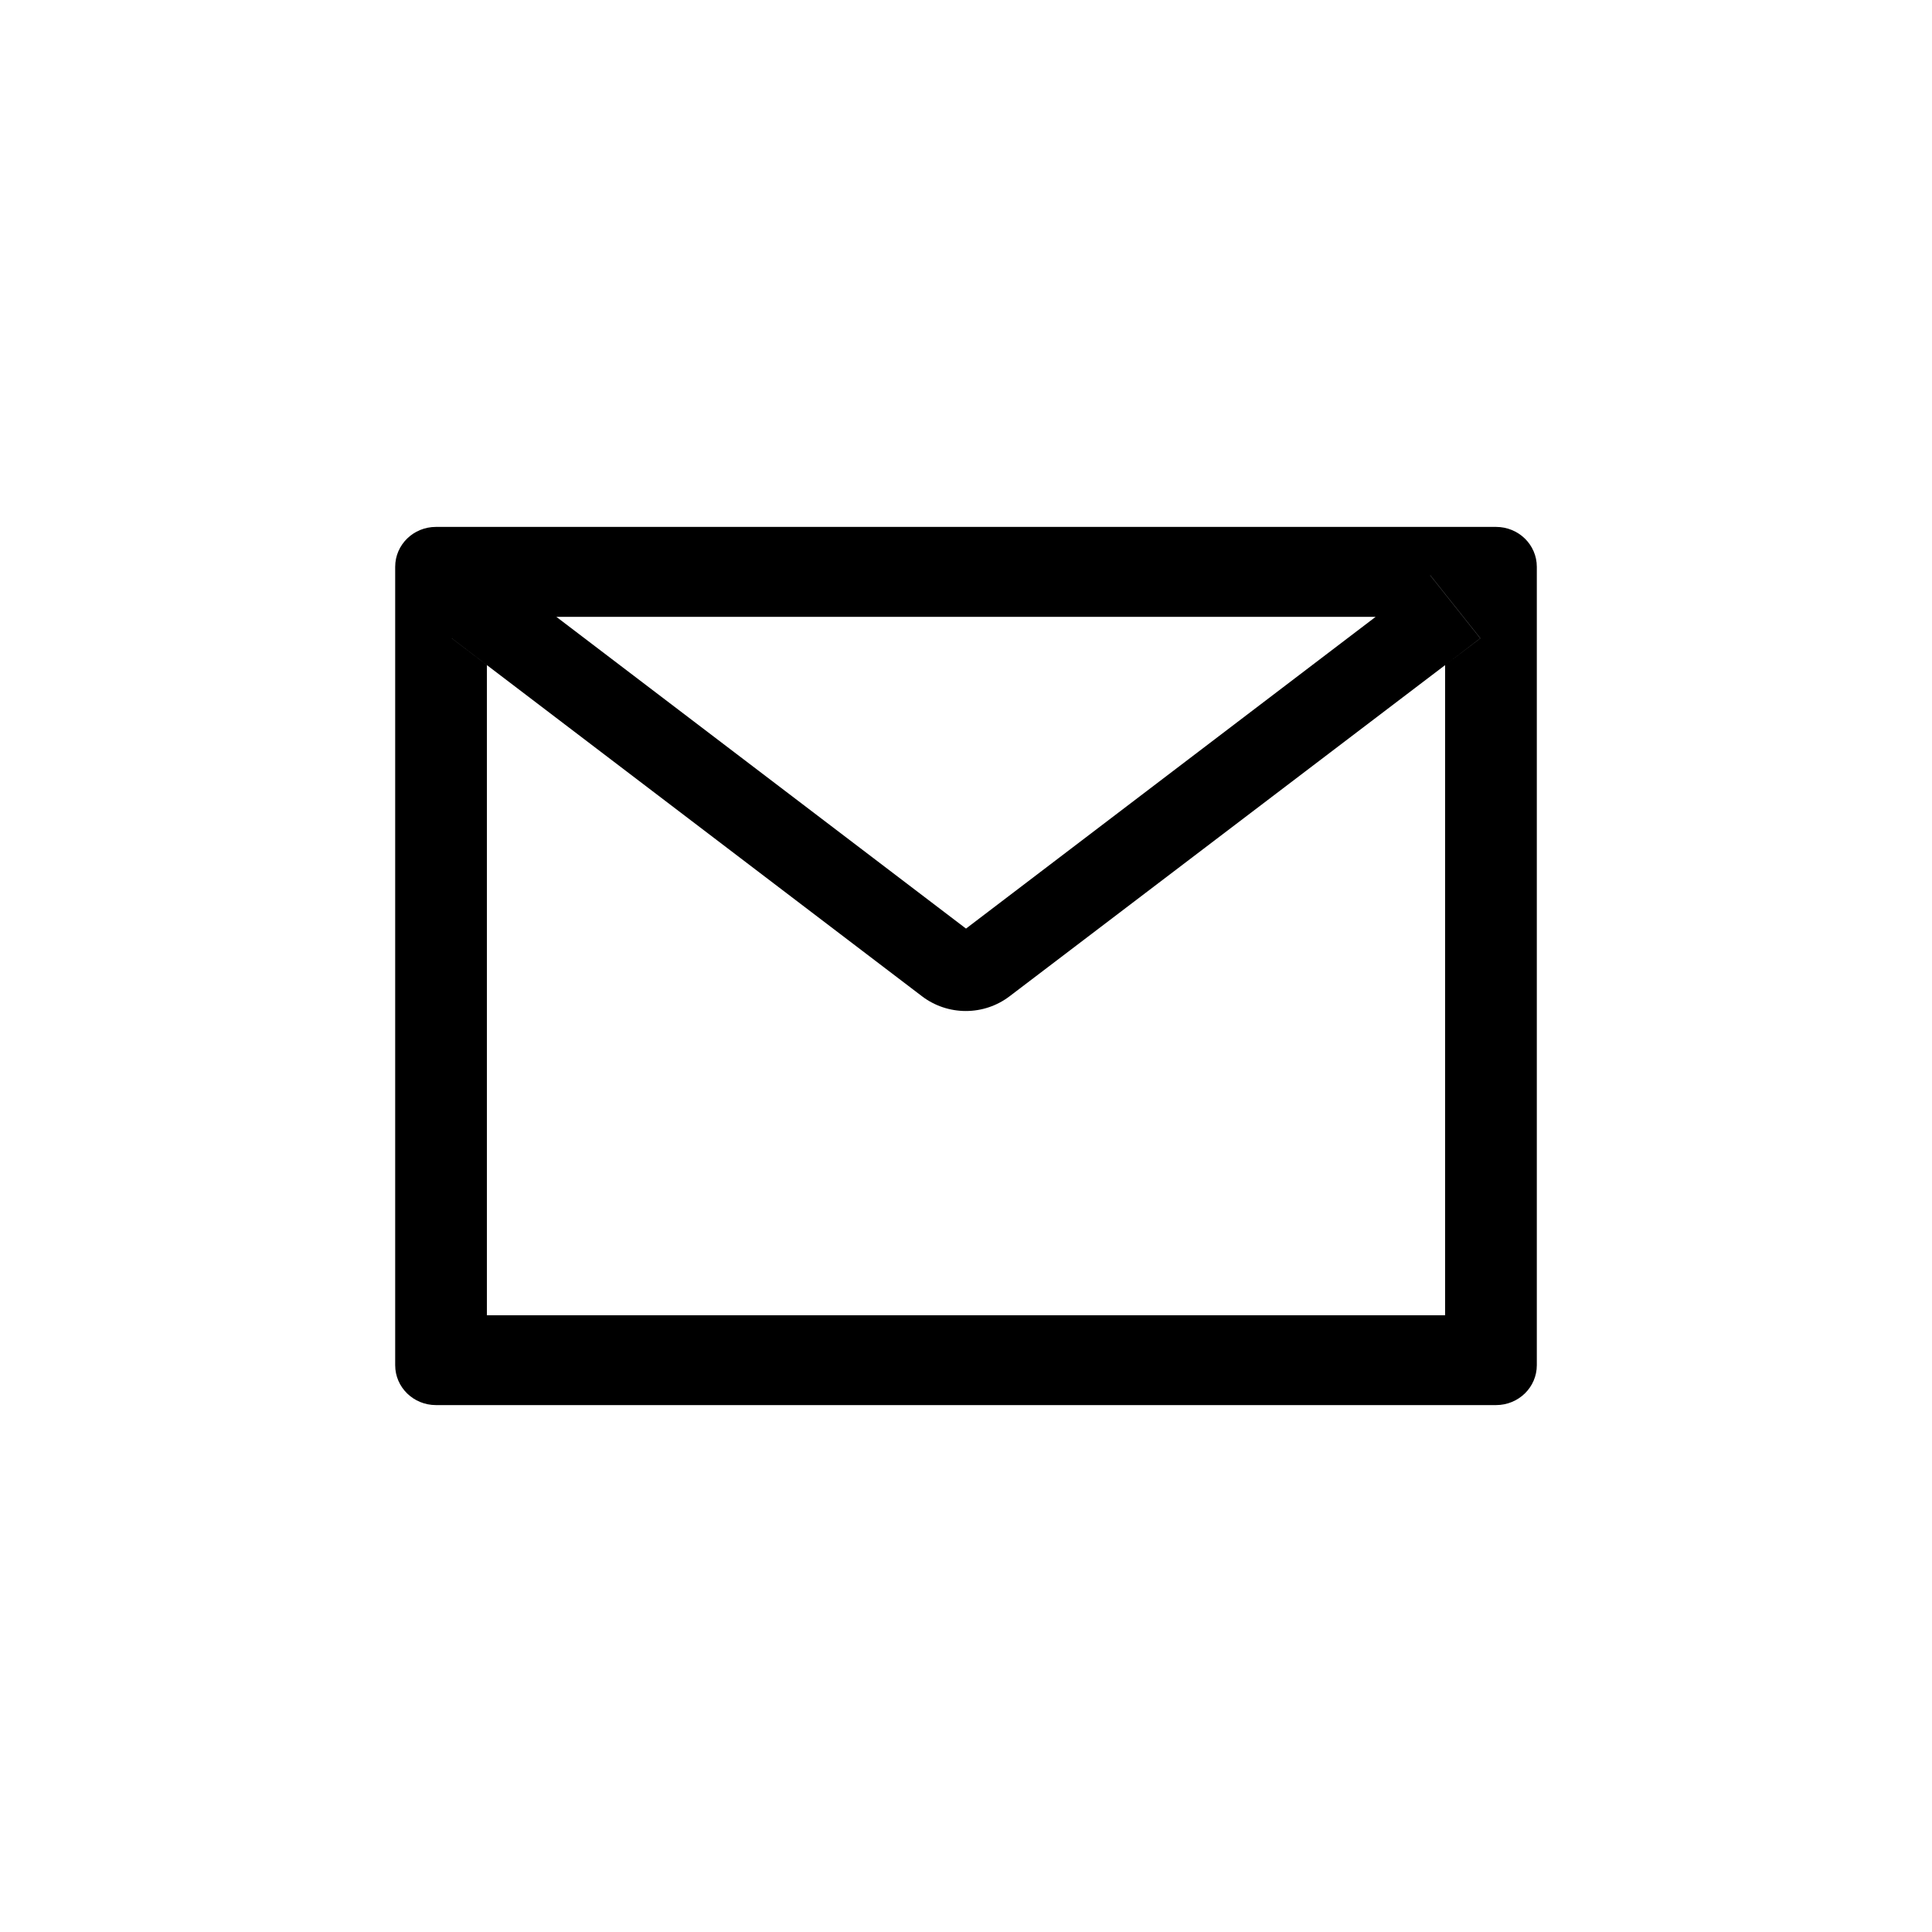 <svg width="44" height="44" viewBox="0 0 44 44" fill="none" xmlns="http://www.w3.org/2000/svg">
<path d="M34.071 12H9.929C9.415 12 9 12.406 9 12.909V31.091C9 31.594 9.415 32 9.929 32H34.071C34.585 32 35 31.594 35 31.091V12.909C35 12.406 34.585 12 34.071 12ZM32.911 15.148V29.954H11.089V15.148L10.288 14.537L11.429 13.102L12.671 14.048H31.332L32.574 13.102L33.715 14.537L32.911 15.148ZM31.332 14.046L22 21.148L12.668 14.046L11.426 13.099L10.286 14.534L11.086 15.145L20.999 22.69C21.284 22.907 21.635 23.025 21.996 23.025C22.357 23.025 22.707 22.907 22.992 22.69L32.911 15.148L33.712 14.537L32.571 13.102L31.332 14.046Z" fill="black"/>
</svg>
